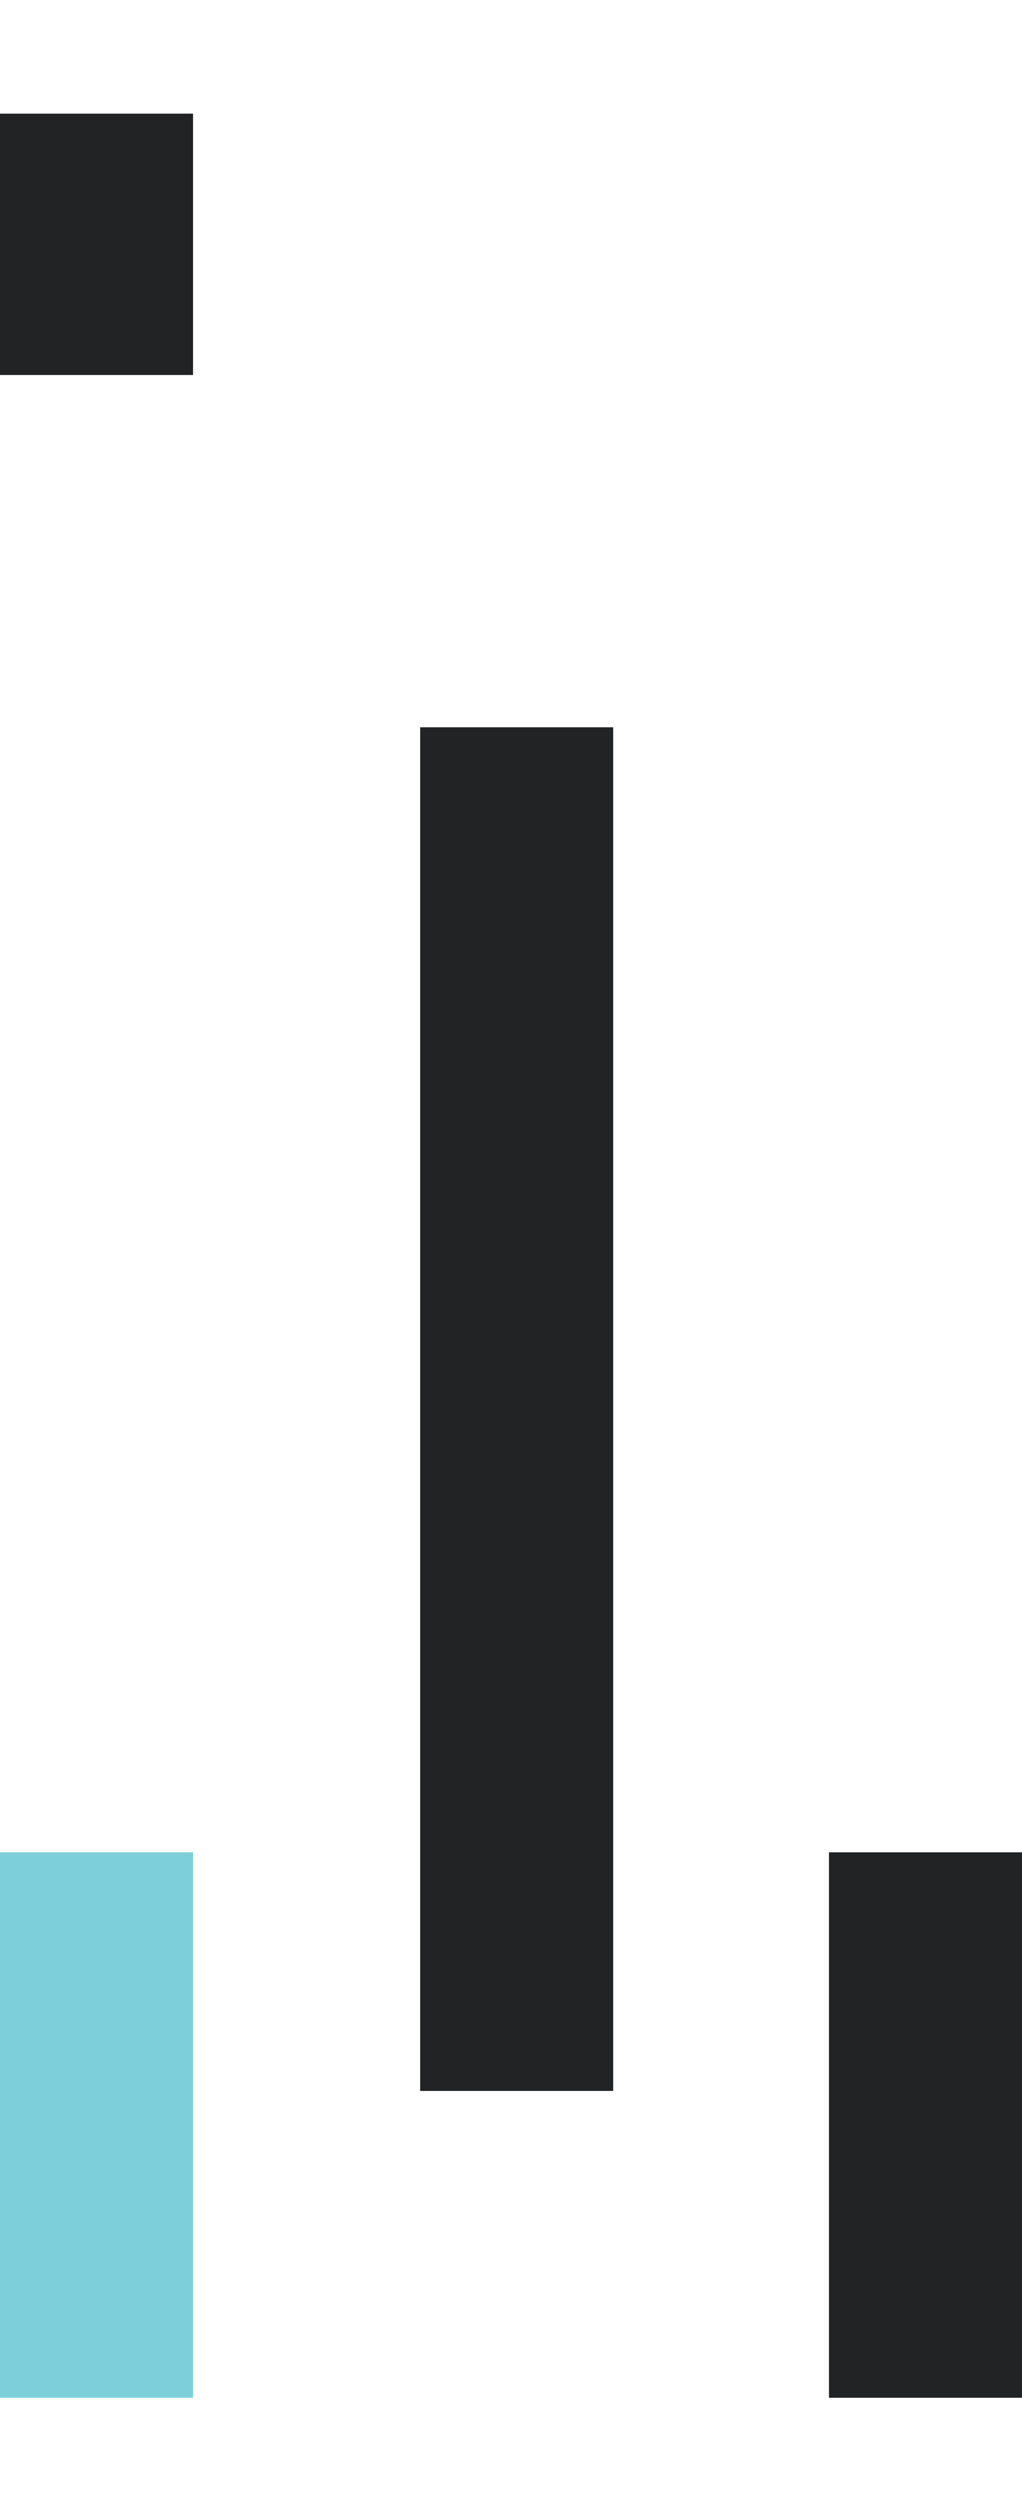 <?xml version="1.0" encoding="utf-8"?>
<!-- Generator: Adobe Illustrator 19.2.1, SVG Export Plug-In . SVG Version: 6.00 Build 0)  -->
<svg version="1.1" id="Layer_1" xmlns="http://www.w3.org/2000/svg" xmlns:xlink="http://www.w3.org/1999/xlink" x="0px" y="0px"
	 viewBox="0 0 9 22" style="enable-background:new 0 0 9 22;" xml:space="preserve">
<style type="text/css">
	.st0{display:none;}
	.st1{display:inline;fill:#39435B;}
	.st2{display:none;fill:#3A445B;}
	.st3{display:inline;fill:#3A445B;}
	.st4{fill:#222324;}
	.st5{fill:#7DCFDA;}
</style>
<g class="st0">
	<path class="st1" d="M28.6,19.7h2.1v-5.8c0-1.7-1.1-2.1-2.4-2.4c-0.1,0-0.2,0-0.3-0.1c-3.1-0.6-3.7-1.2-3.8-1.5
		c-1.4-5.3-5.5-5.3-8.5-5.3h-1.9v14.2h-1.5V0.3h-34v19.4h1.7v0.2c0.3,1.1,1.2,1.8,2.3,1.8s2-0.7,2.3-1.8v-0.2h0.9v0.2
		c0.3,1.1,1.2,1.8,2.3,1.8s2-0.7,2.3-1.8v-0.2h9.2v0.2c0.3,1.1,1.2,1.8,2.3,1.8s2-0.7,2.3-1.8v-0.2h0.9v0.2C5.1,21,6,21.7,7.1,21.7
		s2-0.7,2.3-1.8v-0.2h13.9l0.1,0.2c0.3,1,1.2,1.7,2.3,1.7c1,0,2-0.7,2.3-1.7L28.6,19.7z M-17.6,20.8c-0.8,0-1.5-0.7-1.5-1.5
		s0.7-1.5,1.5-1.5c0.8,0,1.5,0.7,1.5,1.5C-16,20.1-16.7,20.8-17.6,20.8 M-11.9,20.8c-0.8,0-1.5-0.7-1.5-1.5s0.7-1.5,1.5-1.5
		s1.5,0.7,1.5,1.5C-10.4,20.1-11.1,20.8-11.9,20.8 M2,20.8c-0.8,0-1.5-0.7-1.5-1.5s0.7-1.5,1.5-1.5s1.5,0.7,1.5,1.5
		C3.5,20.1,2.9,20.8,2,20.8 M7.8,20.8c-0.8,0-1.5-0.7-1.5-1.5s0.7-1.5,1.5-1.5c0.8,0,1.5,0.7,1.5,1.5C9.3,20.1,8.5,20.8,7.8,20.8
		 M11.3,18.8H10v-0.2c-0.3-1.1-1.2-1.8-2.3-1.8s-2.1,0.7-2.3,1.8v0.2H4.5v-0.2c-0.3-1.1-1.2-1.8-2.3-1.8s-2.1,0.7-2.3,1.8v0.2h-9.2
		v-0.2c-0.2-1.1-1.1-1.8-2.2-1.8s-2.1,0.7-2.3,1.8v0.2h-0.9v-0.2c-0.3-1.1-1.2-1.8-2.3-1.8c-1.1,0-2.1,0.7-2.3,1.8v0.2h-1.5V1.2
		h32.1L11.3,18.8L11.3,18.8z M26.3,20.7c-0.8,0-1.5-0.7-1.5-1.5s0.7-1.5,1.5-1.5s1.5,0.7,1.5,1.5S27.1,20.7,26.3,20.7 M26.3,16.8
		c-1.1,0-2.1,0.8-2.4,1.9v0.2h-9.4V5.6h1c3.1,0,6.4,0,7.6,4.7c0.3,1.2,2.4,1.7,4.5,2.1c0.1,0,0.2,0,0.3,0.1c1.1,0.3,1.6,0.5,1.7,1.3
		v0.3H29c-0.2,0-0.4,0.2-0.4,0.4s0.2,0.4,0.4,0.4h0.7V16H29c-0.2,0-0.4,0.2-0.4,0.4s0.2,0.4,0.4,0.4h0.7v2.1h-1.1v-0.2
		C28.5,17.6,27.5,16.8,26.3,16.8"/>
</g>
<g class="st0">
	<path class="st1" d="M18.6,17.6c-0.5,0-1,0.1-1.5,0.3H17l-0.7-1.3H22c0.4,0,0.8-0.3,0.8-0.8v-0.2c0-1.8-1.3-3.3-3.1-3.6l-3.6-0.5
		v-0.1c-0.1-0.5-0.2-1-0.4-1.5L15,8.7c0-0.1-0.1-0.2-0.3-0.2c-0.1,0-0.3,0-0.4,0c-0.1,0.1-0.2,0.2-0.2,0.3s0,0.3,0,0.4l0.7,1.3
		c0.4,0.7,0.5,1.5,0.3,2.2l-1.3,5.6c-0.5,2.1-2.3,3.5-4.4,3.5H3.6c-1.3,0-2.5-0.9-2.8-2.1v-0.1h1.5c0.3,0,0.5-0.2,0.5-0.5
		s-0.2-0.5-0.5-0.5h-14.7l0.1-0.5c0.9-4.2,4.6-7.2,8.9-7.2h0.5c0.3,0,0.5-0.2,0.5-0.5s-0.2-0.5-0.5-0.5h-0.5c-0.7,0-1.5,0.1-2.2,0.3
		h-0.1V10c0-0.4-0.3-0.7-0.7-0.7c-0.2,0-0.3-0.1-0.5-0.2C-7,9-7.1,8.8-7.1,8.6C-7.1,8.3-6.8,8-6.4,8h11c0.6,0,1,0.4,1,1v1.5
		l-0.1-0.1c-0.5-0.3-1-0.5-1.6-0.5h-4.2c-0.3,0-0.5,0.2-0.5,0.5s0.2,0.5,0.5,0.5h4.2c0.5,0,1,0.2,1.3,0.6s0.4,0.9,0.3,1.4l-1.1,5.5
		c0,0.2,0,0.3,0.1,0.4l0,0C4.6,18.9,4.7,19,4.9,19h4.5c0.9,0,1.6-0.6,1.8-1.4l1-4.3c0.2-1,0.1-2-0.4-2.9L8.4,4h0.5
		c0.5,0,0.8-0.4,0.8-0.8V2c0-0.4-0.2-0.7-0.6-0.8H8.9L10.8,0c0.3-0.2,0.7-0.3,1-0.2c0.4,0.1,0.7,0.3,0.8,0.6C13,1,12.8,1.8,12.2,2.2
		l-0.7,0.5c-0.4,0.2-0.5,0.7-0.3,1.1L12.9,7c0.2,0.2,0.4,0.3,0.6,0.2c0.2-0.1,0.3-0.4,0.2-0.6l-1.5-3.1l0.7-0.4c1-0.7,1.3-2,0.7-3.1
		c-0.3-0.5-0.8-0.9-1.4-1.1s-1.3,0-1.8,0.3L7.9,0.8C7.8,0.9,7.7,1,7.5,1.2l0,0H7v-2.7c0-0.3-0.3-0.6-0.6-0.6H6l0,0
		C5.8-3.3,4.8-4.2,3.6-4.2c-1.3,0-2.4,1.1-2.4,2.4s1.1,2.4,2.4,2.4c1,0,1.8-0.6,2.2-1.4l0.1-0.3v2.3H4.5c-0.8,0-1.4,0.6-1.4,1.4
		S3.7,4,4.5,4h2.8l0,0l3.6,6.8c0.4,0.7,0.5,1.5,0.3,2.2l-1,4.3C10.1,17.7,9.7,18,9.3,18h-4l1.1-5c0-0.2,0.1-0.4,0.1-0.6V8.9
		C6.5,7.8,5.6,7,4.6,7h-11C-7.3,7-8,7.7-8,8.5c0,0.4,0.1,0.9,0.4,1.2c0.2,0.3,0.5,0.4,0.9,0.5h0.1v0.2h-0.1c-1.1,0.4-2.1,1-3,1.7
		c-1.8,1.5-3,3.5-3.5,5.7l-0.2,1c0,0.1-0.4,1.4-0.6,2.3c-0.1,0.3,0,0.7,0.2,0.9c0.2,0.3,0.5,0.4,0.8,0.4l0,0c0.3,0,0.7-0.2,0.9-0.4
		l1.8-2.5h1l-0.1,0.1c-0.4,0.7-0.7,1.5-0.7,2.3c0,2.4,2,4.4,4.3,4.4s4.2-1.8,4.3-4.1l0,0l2-0.8l0,0c0.7,0.8,1.8,1.2,2.8,1.2h5.8
		c2.6,0,4.8-1.8,5.3-4.2l0.4-1.9H15l0,0l0.8,1.7l0,0c-1.2,0.8-1.9,2.2-1.9,3.6c0,2.4,2,4.4,4.4,4.4s4.3-2,4.3-4.4
		C23,19.5,21,17.6,18.6,17.6z M3.6-0.3C2.9-0.3,2.1-1,2.1-1.8s0.7-1.5,1.5-1.5s1.5,0.7,1.5,1.5S4.5-0.3,3.6-0.3z M4.6,3.1
		c-0.3,0-0.5-0.2-0.5-0.5s0.2-0.5,0.5-0.5h4.2v1H4.6z M-12.9,21.4L-12.9,21.4c-0.2,0-0.2,0-0.2,0v-0.1l0.5-1.8h1.2L-12.9,21.4z
		 M-2.2,22.7c-0.4,1.5-1.7,2.6-3.3,2.6c-1.9,0-3.4-1.5-3.4-3.4c0-0.9,0.3-1.8,1-2.4l0,0h3.5l-1.7,0.7c-0.4,0.2-0.8,0.5-1,1
		c-0.2,0.5-0.2,1,0,1.4c0.3,0.7,1,1.2,1.7,1.2c0.2,0,0.4,0,0.7-0.1l2.7-1C-2,22.7-2.2,22.7-2.2,22.7z M-1.9,21.4L-1.9,21.4l-3.4,1.3
		c-0.1,0-0.2,0.1-0.3,0.1c-0.1,0-0.3,0-0.4-0.1c-0.2-0.1-0.4-0.3-0.5-0.5c-0.2-0.5,0-1,0.5-1.2l4-1.5h1.7v0.1c0.1,0.3,0.2,0.7,0.3,1
		v0.1L-1.9,21.4z M15.5,15.6l0.7-2.8c0-0.1,0-0.2,0.1-0.3v-0.1h0.1l3.4,0.5c1.3,0.2,2.3,1.3,2.3,2.6v0.1
		C22,15.6,15.5,15.6,15.5,15.6z M18.6,25.3c-1.9,0-3.4-1.5-3.4-3.4c0-1.1,0.5-2.1,1.4-2.7l0.1-0.1l0.6,1.3l0,0
		c-0.4,0.4-0.6,0.9-0.6,1.5c0,1.1,0.9,2,2,2s2-0.9,2-2c0-1.3-1.2-2.3-2.5-2h-0.1l-0.6-1.3h0.1c0.3-0.1,0.7-0.2,1.1-0.2
		c1.9,0,3.4,1.5,3.4,3.4S20.5,25.3,18.6,25.3z M19,21.7l-0.4-0.9h0.1c0.6,0,1,0.5,1,1.1S19.2,23,18.6,23s-1.1-0.5-1.1-1.1
		c0-0.2,0-0.3,0.1-0.5l0.1-0.1l0.4,0.8c0.1,0.2,0.2,0.3,0.4,0.3c0.1,0,0.1,0,0.2,0C19,22.2,19.1,21.9,19,21.7z"/>
</g>
<path class="st2" d="M23.1,17.2c-0.7-1.5-1.9-2.7-3.5-3.3c-1.3-0.5-2.8-0.7-4.2-0.5l0,0v-0.1L14.8,12v-1.8h0.1
	c0.3,0.1,0.6,0.2,1,0.2h2c0.7,0,1.2-0.5,1.2-1.2V6c0-0.7-0.5-1.2-1.2-1.2h-2c-0.3,0-0.6,0-1,0.2h-0.1V3c0-0.3-0.1-0.6-0.2-0.8
	c-0.2-0.5-0.7-0.8-1.2-1l0,0l0,0l-0.9-2l0,0C12.8-1,13-1.3,13-1.7v-1c0-0.6-0.4-1-1.1-1.1L9.1-4.3c-0.3,0-0.6,0-0.8,0.2
	C8-3.9,7.9-3.5,7.9-3.2v1.5c0,0.6,0.5,1.1,1.1,1.1h2.5l0.8,1.8h-0.1H9.4c-1,0-1.6,0.7-1.6,1.5s0.5,1.6,1.5,1.6l2.3,0.1v2l-0.1,0.1
	c-0.4-0.3-1-0.6-1.7-0.8C7.1,5,3.2,5.5,1.8,7.4l0,0h-4.4c-0.3,0-0.5,0.2-0.5,0.5s0.2,0.5,0.5,0.5h4.2v3.1h-13.7
	c-0.8,0-1.3-0.4-1.3-1V8.1c0-0.3,0.1-0.5,0.2-0.7c0.2-0.2,0.5-0.3,0.8-0.2h1c0.2,0,0.5,0.2,0.8,0.5c0.3,0.3,0.8,0.7,1.4,0.8v0.1V8.5
	h4c0.3,0,0.5-0.2,0.5-0.5s-0.2-0.5-0.5-0.5H-9c-0.3,0-0.5-0.2-0.8-0.5c-0.4-0.3-0.8-0.8-1.4-0.8h-1c-0.6,0-1.2,0.1-1.6,0.5
	c-0.2,0.2-0.5,0.7-0.5,1.4v2.4c0,1.2,0.9,2,2.2,2h3.9l-0.2,0.9h-0.1c-2.4,0-5.2,1.2-5.9,3.7c-0.2,0.9-0.2,1.5,0.1,1.9
	c0.1,0.1,0.2,0.2,0.4,0.3l0,0v0.1c-0.1,0.4-0.1,0.8-0.1,1.1c0,3.2,2.6,5.8,5.8,5.8c2.7,0,5.1-1.9,5.7-4.5v-0.1h2.6
	c0.3,0,0.5-0.2,0.5-0.5s-0.2-0.5-0.5-0.5h-6.6v-0.1c0.1-0.2,0.1-0.3,0.1-0.5l0.2-0.8h9.7c0.8,0,1.2-0.2,1.7-0.9l4.4-6h2l-0.1,0.1
	L6,19.6l0,0c-0.6,1-1.3,1-1.5,1H2.3c-0.3,0-0.5,0.2-0.5,0.5s0.2,0.5,0.5,0.5h2.2c0.9,0,1.7-0.5,2.3-1.4l5.3-6.7l0.5,1h-0.1
	c-1,0.7-1.7,1.6-2.1,2.6c-0.3,0.8-0.3,1.5,0,1.9c0.1,0.2,0.3,0.3,0.5,0.4H11l0,0c0,0.3,0,0.5,0,0.8c0,3.2,2.6,5.8,5.8,5.8
	s5.8-2.6,5.8-5.8c0-0.3,0-0.5,0-0.8v-0.1h0.1c0.3-0.1,0.5-0.3,0.6-0.5C23.6,18.5,23.3,17.6,23.1,17.2z M14.8,6.3L14.8,6.3
	c0.3-0.2,0.7-0.3,1-0.3h2C17.9,6,18,6.1,18,6.2v3.2c0,0.1-0.1,0.2-0.2,0.2h-2c-0.4,0-0.7-0.1-1-0.3l0,0V6.3z M12-1.6
	c0,0.1-0.1,0.2-0.2,0.2H9c-0.1,0-0.2-0.1-0.2-0.2v-1.5c0-0.1,0-0.1,0-0.2l0,0l2.8,0.5c0.1,0,0.3,0.1,0.3,0.2v1
	C11.9-1.6,12-1.6,12-1.6z M-13.2,18.4L-13.2,18.4c-0.2,0-0.2,0-0.2,0c-0.1-0.1-0.1-0.4,0-1c0.4-1.6,2.4-2.8,4.7-2.9h0.1l-0.9,4h-3.7
	C-13.2,18.4-13.2,18.4-13.2,18.4z M-5.2,21.7L-5.2,21.7h1.7v0.1c-0.6,2.1-2.5,3.5-4.7,3.5c-2.7,0-4.8-2.2-4.8-4.8c0-0.3,0-0.7,0.1-1
	v-0.1h1.8v0.1c-0.1,0.3-0.2,0.7-0.2,1c0,1.7,1.4,3.2,3.1,3.2C-6.9,23.6-5.7,22.8-5.2,21.7z M-6.2,21.6l-0.1,0.1
	c-0.4,0.5-1,0.9-1.7,0.9c-1.2,0-2.2-1-2.2-2.2c0-0.4,0.1-0.7,0.3-1.1l0,0h0.4v0.1h-0.1h0.1c-0.2,1.2,0.5,2,1.3,2.1h0.1H-8L-6.2,21.6
	z M-6,14.3l-1.3,5.6h-0.1h0.1c-0.1,0.6-0.5,0.7-0.8,0.7h-0.1c-0.2,0-0.7-0.2-0.5-1l1.5-7.2h1.7L-6,14.3L-6,14.3L-6,14.3z M-2.9,18.4
	h-3l0.7-3.3l0.1,0.1c0.9,0.5,1.5,1.3,1.9,2.2C-3.1,17.6-3,18-2.9,18.4L-2.9,18.4z M-2.7,16.2c-0.5-0.9-1.3-1.6-2.2-2l0,0l0.4-1.7H1
	L-2.7,16.2L-2.7,16.2z M4.4,17.9c-0.3,0.4-0.4,0.4-0.9,0.4H2.8v-0.1c0-0.1,0-0.2,0-0.3c0-0.3,0.1-0.5,0.3-0.7s0.5-0.3,0.8-0.3
	c0.4,0,0.8,0.2,1,0.5l0,0L4.4,17.9z M7.8,13.5H4.3c-0.3,0-0.5,0.2-0.5,0.5s0.2,0.5,0.5,0.5h2.8l-1.6,2.2l-0.1-0.1
	C5,16.2,4.5,16,3.9,16s-1.1,0.2-1.5,0.6S1.7,17.4,1.7,18c0,0.1,0,0.3,0,0.4v0.1H-2v-0.1c0-0.4-0.1-0.7-0.2-1l0,0l4.4-4.8h6.1
	L7.8,13.5z M11.6,11.5H2.5V8.1l0,0c1.1-1.6,4.6-2,7-1.4c0.6,0.2,2.1,0.7,2.1,1.7V11.5z M12.3,3.6L9.5,3.4C9,3.4,8.9,3.1,8.9,2.8
	c0-0.1,0.1-0.5,0.6-0.5h3.7c0.3,0,0.5,0.2,0.7,0.4l0,0c0,0.1,0.1,0.2,0.1,0.4v9.1c0,0.1,0,0.1,0,0.2l0.8,1.7l0,0l2.6,5.5
	c0.2,0.4,0,0.7-0.2,0.7c-0.1,0-0.2,0.1-0.3,0.1c-0.2,0-0.3-0.1-0.4-0.2l-3.8-7.7V4.1C12.6,3.8,12.5,3.6,12.3,3.6z M18.3,19.8v-0.1
	h0.5v0.1c0.1,0.2,0.1,0.5,0.1,0.7c0,1.2-1,2.2-2.2,2.2s-2.2-1-2.2-2.2c0-0.2,0-0.5,0.1-0.7v-0.1H15l0.5,1.1c0.2,0.5,0.7,0.8,1.3,0.8
	c0.3,0,0.5-0.1,0.7-0.2C18,21.2,18.5,20.6,18.3,19.8z M11.3,18.6c0,0-0.1-0.1-0.1-0.3c0-0.2,0-0.4,0.2-0.7c0.3-0.8,0.8-1.5,1.6-2.1
	h0.1v0.1l1.5,3.2h-2.9C11.5,18.7,11.3,18.7,11.3,18.6z M16.8,25.3c-2.7,0-4.8-2.2-4.8-4.8c0-0.2,0-0.5,0.1-0.7v-0.1h1.7v0.1
	c0,0.2-0.1,0.4-0.1,0.6c0,1.7,1.4,3.2,3.1,3.2s3.2-1.4,3.2-3.2c0-0.2,0-0.4-0.1-0.6v-0.1h1.7v0.1c0,0.2,0,0.5,0,0.7
	C21.6,23.1,19.5,25.3,16.8,25.3z M22.5,18.6c-0.1,0.1-0.3,0.1-0.5,0.1h-4l0,0l-2-4.3h0.1c2.1-0.2,5.1,0.5,6.3,3.3
	C22.5,18,22.5,18.4,22.5,18.6z"/>
<g class="st0">
	<path class="st3" d="M18.5,26.1c2.4,0,4.3-1.9,4.3-4.3v-0.5h0.9c0.2,0,0.3-0.1,0.3-0.2c0.1-0.1,0.1-0.2,0.1-0.3l0,0
		c-0.4-2.6-2.4-4.5-5-4.8h-0.2v-0.2c1-5.5-0.2-11.5-3.2-15.7l-0.1-0.2l0.2-0.1c1.6-0.5,2.6-1.9,2.6-3.5c0-0.3-0.2-0.4-0.4-0.4H-9
		c-2.8,0-5.1,2.3-5.1,5.1v16.9V18c-0.8,0.8-1.3,1.9-1.5,3l0,0c0,0.1,0,0.2,0.1,0.3c0.1,0.1,0.2,0.2,0.4,0.2h1v0.2
		c-0.1,1.2,0.3,2.4,1.2,3.3c0.8,0.9,1.9,1.4,3.1,1.4s2.3-0.5,3.1-1.4s1.2-2.1,1.2-3.3v-0.2H14V22C14.3,24.2,16.3,26.1,18.5,26.1
		 M22,21.7c0,2-1.5,3.5-3.4,3.5c-1,0-1.9-0.4-2.6-1.1c-0.7-0.7-1-1.7-0.9-2.6v-0.2h0.2c0.2,0,0.2,0,0.3,0c0.2,0,1,0,6.1-0.1h0.2
		L22,21.7C21.9,21.7,22,21.7,22,21.7z M19,16.8h0.2c1.9,0.2,3.5,1.5,4.1,3.3l0.1,0.2h-5.5L18,20C18.3,19,18.7,17.9,19,16.8L19,16.8z
		 M18.5,10L18.5,10v0.2h-4.7V-0.2h1l0.1,0.1C16.8,2.5,18.3,6.2,18.5,10 M-13,0.9c0-2.3,1.9-4.2,4.2-4.2h26.4l-0.1,0.2
		C17.3-1.9,16.1-1,14.8-1H-2.7c-1,0-1.9,0.9-1.9,1.9v9.4H-13C-13,10.3-13,0.9-13,0.9z M4.8,11v-0.2H4.5V9.5H9V11H4.8z M7.8,17.8H4.5
		v-5.9h3.2v5.9H7.8z M8.6,11.9h0.2c0.6,0,1-0.4,1-1V9.7c0-0.6-0.4-1-1-1H4.4v-8.8h8.4v17.9H8.5L8.6,11.9L8.6,11.9z M3.6-0.2v17.9
		h-4.1l0,0l-1.1-6c-0.2-0.8-1-1.5-2-1.5h-0.2V0.9c0-0.5,0.5-1,1-1L3.6-0.2L3.6-0.2z M-7.1,24.1c-0.7,0.7-1.6,1.1-2.5,1.1
		c-1,0-1.9-0.4-2.5-1.1c-0.7-0.7-1-1.7-0.9-2.7v-0.2h6.8v0.2C-6.1,22.4-6.4,23.4-7.1,24.1 M-14.4,20.4l0.1-0.2
		c0.7-2,2.6-3.4,4.7-3.4s4,1.4,4.7,3.4l0.1,0.2H-14.4z M-2.2,20.4L-2.2,20.4c-0.6,0-1,0-1.3,0H-4v-0.1c-0.7-2.6-3-4.4-5.6-4.4
		c-1.1,0-2.2,0.3-3.1,0.9L-13,17v-5.9h0.3V11h0.1v0.1h9c0.6,0,1,0.4,1.1,0.9l1.2,6.4c0,0.2,0.2,0.3,0.4,0.3h14.2
		c0.3,0,0.4-0.2,0.4-0.4v-7.2h4.8v0.2c0.1,3.1-0.5,6.3-1.8,9l-0.1,0.1h-0.1C5.1,20.4,0,20.4-2.2,20.4"/>
</g>
<g class="st0">
	<path class="st1" d="M25,21.4v-2.1c0-0.3-0.2-0.5-0.5-0.5S24,19,24,19.3v2.1c0,0.3-0.2,0.5-0.5,0.5h-0.9v-0.1
		c-0.4-1.9-2-3.2-3.9-3.2h-4.9c-0.3,0-0.5-0.2-0.5-0.5V8.9c0-0.3,0.2-0.5,0.5-0.5h2.1v4c0,1.2,0.9,2.1,2.1,2.1h6v2
		c0,0.3,0.2,0.5,0.5,0.5c0.3,0,0.5-0.2,0.5-0.5v-4.1c0-2.7-2.2-4.9-4.9-4.9h-6.3c-0.8,0-1.5,0.7-1.5,1.5v6.8h-2v-1.3
		c0-0.9-0.4-1.7-1.1-2.2l-0.1-0.1l0.4-0.5c0.4-0.5,0.5-1.1,0.4-1.7l-1-4.1C8.7,4.9,8.1,4,7.3,3.4l-8.4-6.7c-0.8-0.6-1.8-1-2.9-1
		h-4.2c-0.6,0-1.2,0.3-1.6,0.8l-3.3,4.2c-0.4,0.5-0.5,1.1-0.4,1.7l1,4.1c0.2,1,0.8,1.9,1.6,2.5l3.3,2.6l-2.1,4.2h-1.2
		c-1.3,0-2.4,0.7-3,1.9l-2,4.2c-0.1,0.2-0.1,0.5,0,0.7s0.4,0.3,0.6,0.3h2.8V23c0,0.1,0,0.1,0,0.2c0,1.7,1.4,3.1,3.1,3.1
		s3.1-1.4,3.1-3.1c0-0.1,0-0.1,0-0.2v-0.1h1V23c0,0.1,0,0.1,0,0.2c0,1.7,1.4,3.1,3.1,3.1s3.1-1.4,3.1-3.1c0-0.1,0-0.1,0-0.2v-0.1h5
		V23C6,23.6,6.4,24,7,24h2.5c0.6,0,1.1-0.4,1.1-1v-0.1h4.1V23c0,0.1,0,0.1,0,0.2c0,1.7,1.4,3.1,3.1,3.1s3.1-1.4,3.1-3.1
		c0-0.1,0-0.1,0-0.2v-0.1h2.4C24.3,22.9,25,22.2,25,21.4 M16.8,8.4h3.3c2.2,0,4,1.8,4,4v1.2H18c-0.6,0-1.2-0.5-1.2-1.2
		C16.8,12.4,16.8,8.4,16.8,8.4z M9.3,14.5v1.2h-3L8.5,13l0.1,0.1C9,13.4,9.3,14,9.3,14.5 M-11.4,7l-0.1-0.2
		c-0.1-0.2-0.1-0.4-0.2-0.5l-1-4.1c-0.1-0.3,0-0.7,0.2-0.9l3.3-4.2C-9-3.2-8.7-3.3-8.3-3.3h4.2c0.2,0,0.4,0,0.6,0h0.2L-11.4,7z
		 M-10.4,8.3c-0.1-0.1-0.3-0.2-0.4-0.4l-0.1-0.1l0.1-0.1L-2.4-3l0.1,0.1C-2.1-2.8-2-2.7-1.8-2.6l8.5,6.7C6.8,4.2,7,4.3,7.1,4.5
		l0.1,0.1L5.8,6.4C5.6,6.6,5.7,6.9,5.9,7.1S6.5,7.2,6.7,7L8,5.4l0.1,0.2C8.2,5.8,8.2,6,8.3,6.1l1,4.1c0.1,0.3,0,0.7-0.2,0.9
		l-3.3,4.2c-0.2,0.3-0.5,0.4-0.9,0.4H0.7c-0.2,0-0.4,0-0.6,0h-0.2L5,9.2C5.1,9.1,5.1,9,5.1,8.9S5,8.7,4.9,8.6
		C4.7,8.4,4.4,8.5,4.2,8.7l-5.3,6.7l-0.1-0.1c-0.3-0.1-0.4-0.2-0.6-0.3L-10.4,8.3z M-7,12.2l4.6,3.6h-6.4L-7,12.2z M-9.4,25.4
		c-1.2,0-2.2-1-2.2-2.2s1-2.2,2.2-2.2s2.2,1,2.2,2.2S-8.2,25.4-9.4,25.4 M-2.2,25.4c-1.2,0-2.2-1-2.2-2.2s1-2.2,2.2-2.2S0,22,0,23.2
		S-1,25.4-2.2,25.4 M0.8,21.9L0.8,21.9C0.1,20.7-1,20-2.1,20c-1.2,0-2.3,0.7-2.8,1.8v0.1h-1.5v-0.1C-6.9,20.7-8,20-9.2,20
		s-2.3,0.7-2.8,1.8v0.1h-0.7l1.5-3.1c0.1-0.2,0.2-0.3,0.4-0.3h10.5c0.2,0,0.3,0.1,0.4,0.2l1.5,3.1L0.8,21.9L0.8,21.9z M2.8,21.9
		c-0.1,0-0.2-0.1-0.3-0.2l-1.7-3.3c-0.3-0.5-0.8-0.8-1.3-0.8H-11c-0.5,0-1,0.3-1.3,0.8l-1.6,3.3c0,0.1-0.1,0.2-0.3,0.2h-0.7H-15
		l1.9-3.9c0.4-0.8,1.2-1.3,2.1-1.3h10.5c0.9,0,1.7,0.5,2.1,1.3l2,3.9H2.8z M9.8,22.9c0,0.1-0.1,0.2-0.2,0.2H7.1
		c-0.1,0-0.2-0.1-0.2-0.2V21c0-0.3-0.2-0.5-0.5-0.5S5.9,20.7,5.9,21v1H4.6v-0.1L3,18.6h6.8C9.8,18.6,9.8,22.9,9.8,22.9z M2.5,17.7
		L2.5,17.7C2.3,17.4,2.2,17.2,2,17l-0.2-0.2h10.4v1L2.5,17.7L2.5,17.7z M18,25.4c-1.2,0-2.2-1-2.2-2.2s1-2.2,2.2-2.2s2.2,1,2.2,2.2
		S19.3,25.4,18,25.4 M21,21.9L21,21.9c-0.6-1.2-1.7-1.9-2.9-1.9s-2.3,0.7-2.8,1.8v0.1h-4.4v-3.3h1.6v0.1c0.2,0.5,0.8,0.9,1.3,0.9
		h4.9c1.4,0,2.6,0.9,2.9,2.2V22H21V21.9z"/>
</g>
<g>
	<rect x="3.7" y="6.4" class="st4" width="1.7" height="12"/>
	<rect x="0" y="16.3" class="st5" width="1.7" height="4.8"/>
	<rect x="0" y="1" class="st4" width="1.7" height="2.3"/>
	<rect x="7.3" y="16.3" class="st4" width="1.7" height="4.8"/>
</g>
</svg>
